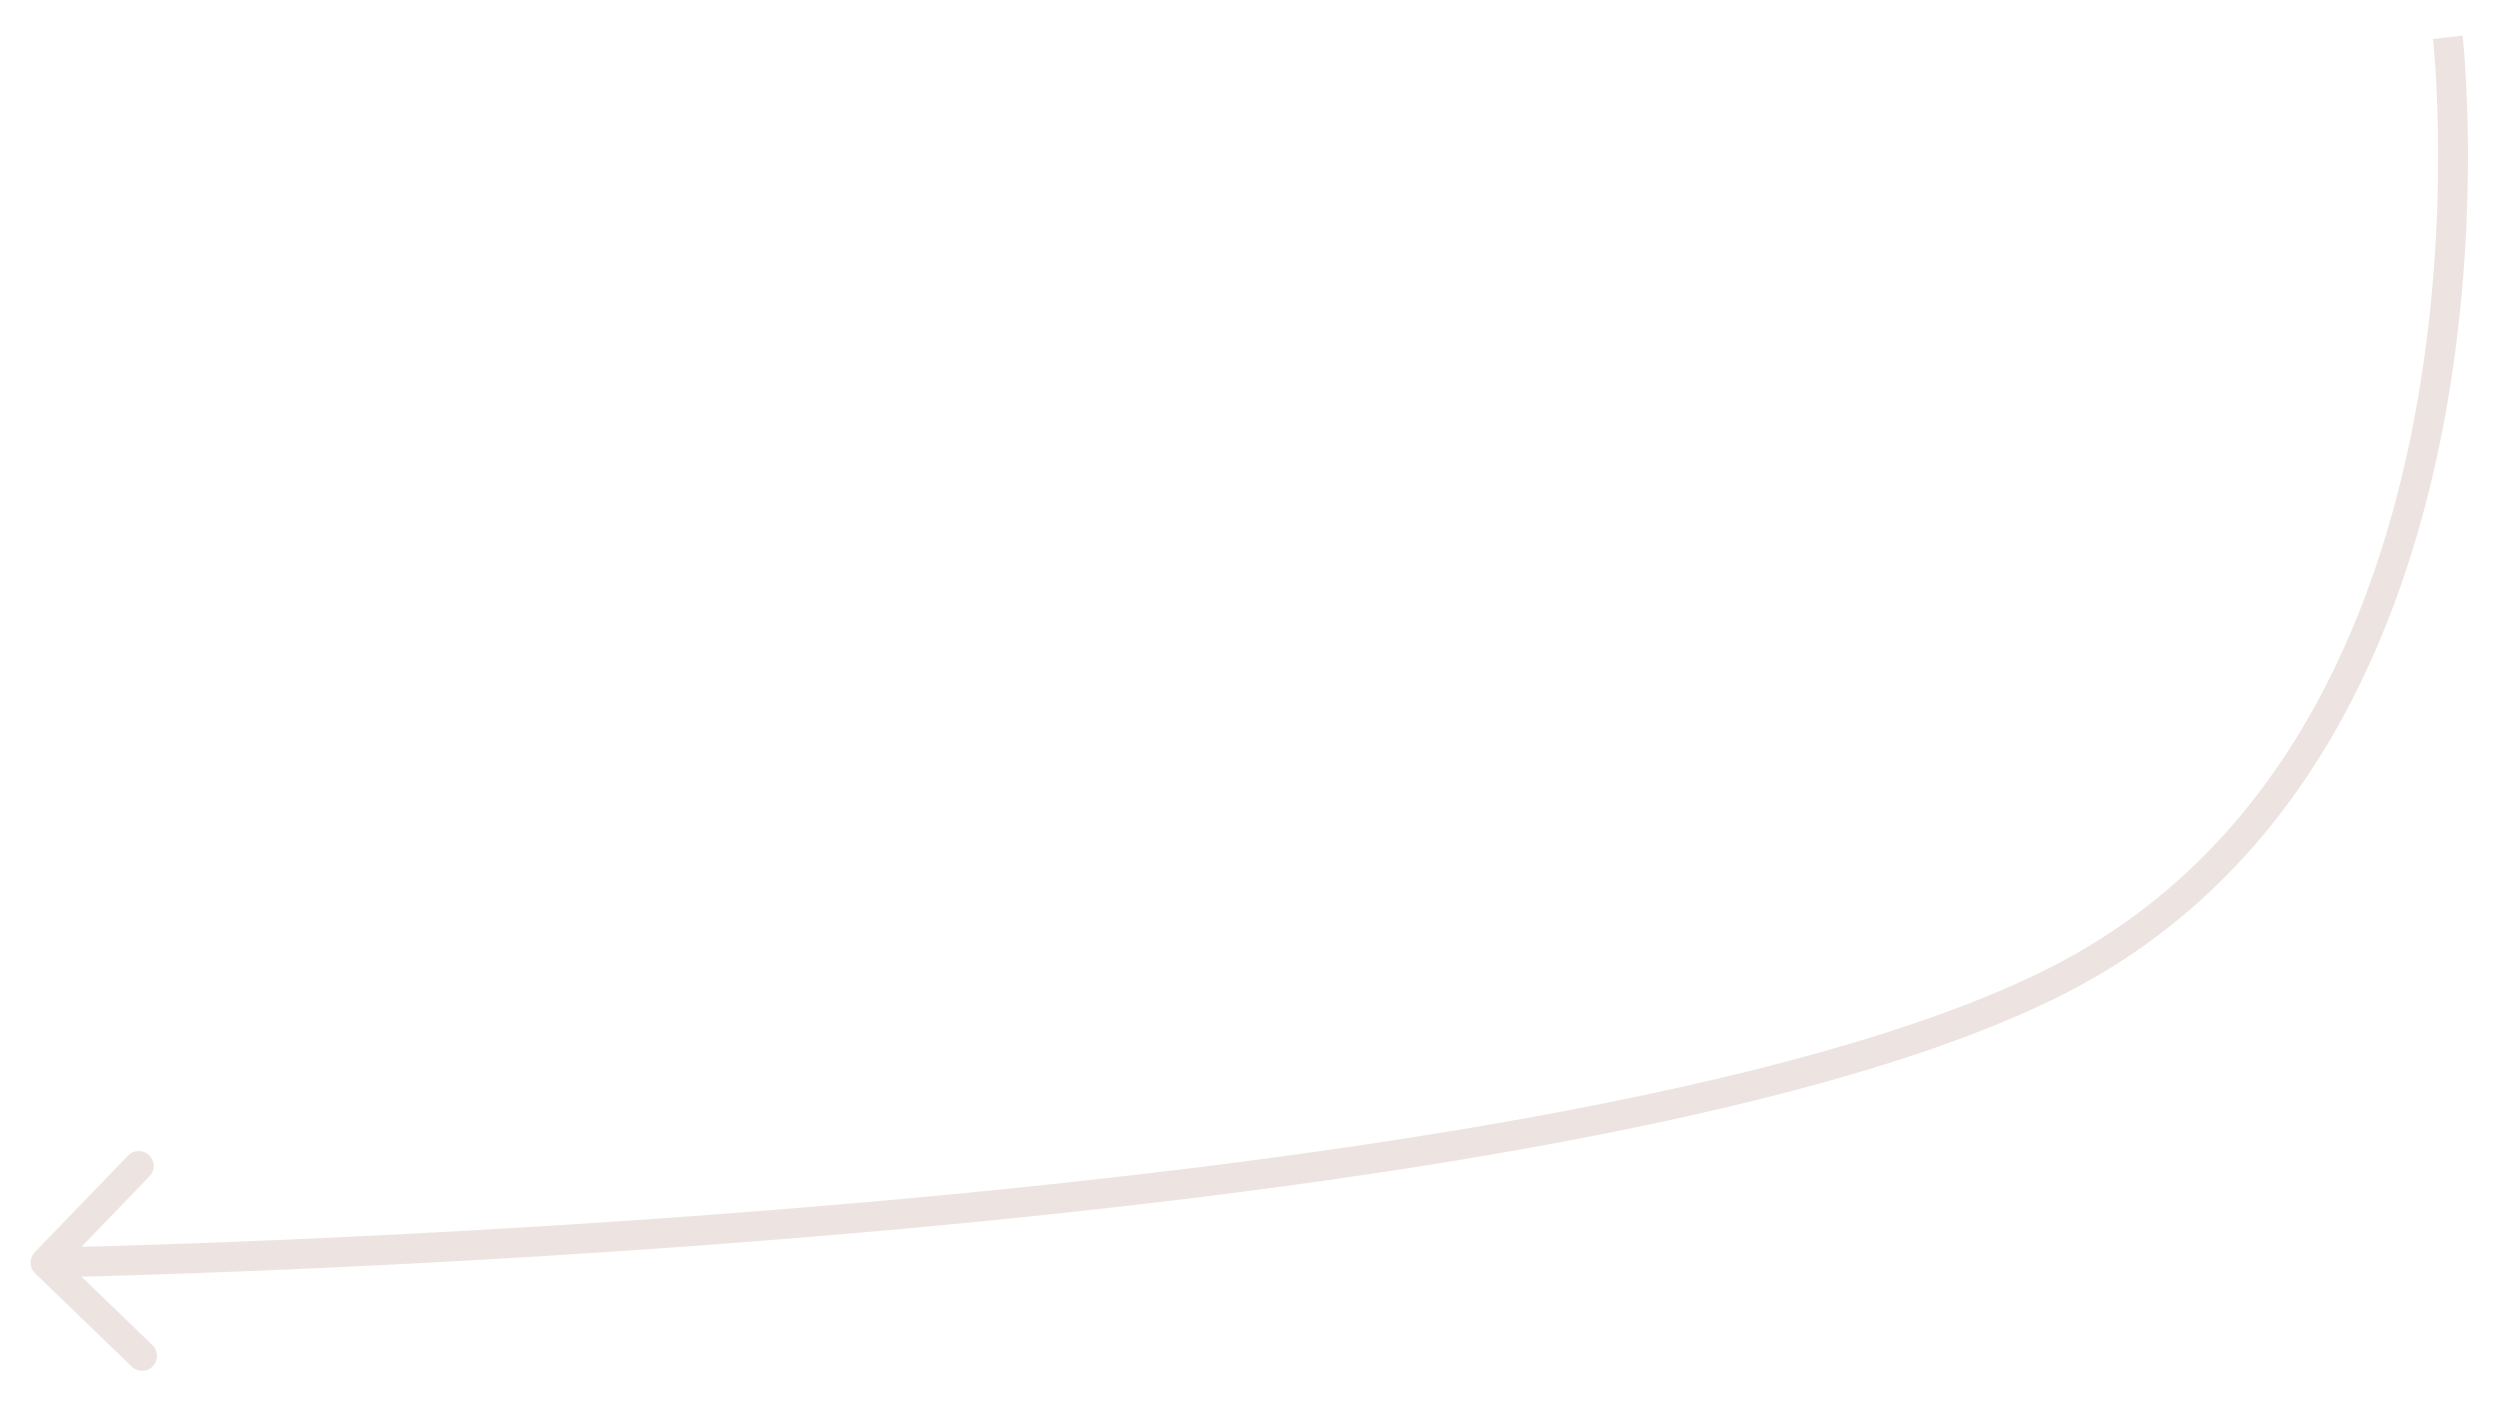 <svg width="335" height="188" viewBox="0 0 335 188" fill="none" xmlns="http://www.w3.org/2000/svg">
<g filter="url(#filter0_d_55_87)">
<path d="M275.5 127.5L274.599 125.715L275.5 127.5ZM4.654 163.797C3.887 164.592 3.909 165.858 4.703 166.625L17.652 179.129C18.447 179.896 19.713 179.874 20.48 179.079C21.247 178.285 21.225 177.019 20.43 176.251L8.921 165.137L20.035 153.627C20.802 152.833 20.78 151.567 19.986 150.799C19.191 150.032 17.925 150.054 17.158 150.849L4.654 163.797ZM328 1C326.013 1.228 326.013 1.228 326.013 1.228C326.013 1.229 326.013 1.229 326.013 1.23C326.013 1.232 326.014 1.235 326.014 1.24C326.015 1.25 326.017 1.265 326.019 1.286C326.024 1.328 326.031 1.392 326.04 1.478C326.058 1.65 326.083 1.91 326.115 2.251C326.178 2.935 326.262 3.949 326.348 5.254C326.519 7.864 326.695 11.639 326.71 16.272C326.739 25.544 326.124 38.225 323.553 51.881C318.398 79.255 305.473 110.128 274.599 125.715L276.401 129.285C308.909 112.874 322.234 80.497 327.484 52.621C330.114 38.651 330.74 25.706 330.71 16.259C330.695 11.533 330.515 7.674 330.339 4.992C330.251 3.65 330.164 2.602 330.098 1.886C330.065 1.528 330.038 1.253 330.018 1.065C330.009 0.971 330.001 0.9 329.996 0.85C329.993 0.826 329.991 0.807 329.989 0.793C329.988 0.787 329.988 0.782 329.987 0.778C329.987 0.776 329.987 0.774 329.987 0.773C329.987 0.772 329.987 0.771 328 1ZM274.599 125.715C257.953 134.118 232.895 140.704 204.503 145.832C176.157 150.951 144.662 154.588 115.247 157.161C85.838 159.733 58.536 161.24 38.586 162.104C28.611 162.535 20.476 162.806 14.836 162.969C12.016 163.051 9.82 163.105 8.329 163.139C7.584 163.156 7.015 163.168 6.633 163.176C6.442 163.18 6.298 163.182 6.202 163.184C6.154 163.185 6.117 163.186 6.093 163.186C6.081 163.186 6.072 163.187 6.066 163.187C6.063 163.187 6.061 163.187 6.06 163.187C6.058 163.187 6.058 163.187 6.093 165.187C6.128 167.186 6.129 167.186 6.13 167.186C6.132 167.186 6.134 167.186 6.138 167.186C6.144 167.186 6.153 167.186 6.166 167.186C6.191 167.185 6.228 167.184 6.277 167.183C6.375 167.182 6.521 167.179 6.714 167.175C7.099 167.167 7.672 167.155 8.421 167.138C9.919 167.104 12.123 167.049 14.951 166.967C20.608 166.804 28.763 166.533 38.759 166.1C58.749 165.235 86.112 163.725 115.596 161.146C145.075 158.567 176.702 154.917 205.214 149.768C233.679 144.627 259.214 137.962 276.401 129.285L274.599 125.715Z" fill="#EDE4E1"/>
</g>
<defs>
<filter id="filter0_d_55_87" x="0.093" y="0.773" width="334.618" height="186.917" filterUnits="userSpaceOnUse" color-interpolation-filters="sRGB">
<feFlood flood-opacity="0" result="BackgroundImageFix"/>
<feColorMatrix in="SourceAlpha" type="matrix" values="0 0 0 0 0 0 0 0 0 0 0 0 0 0 0 0 0 0 127 0" result="hardAlpha"/>
<feOffset dy="4"/>
<feGaussianBlur stdDeviation="2"/>
<feComposite in2="hardAlpha" operator="out"/>
<feColorMatrix type="matrix" values="0 0 0 0 0 0 0 0 0 0 0 0 0 0 0 0 0 0 1 0"/>
<feBlend mode="normal" in2="BackgroundImageFix" result="effect1_dropShadow_55_87"/>
<feBlend mode="normal" in="SourceGraphic" in2="effect1_dropShadow_55_87" result="shape"/>
</filter>
</defs>
</svg>
